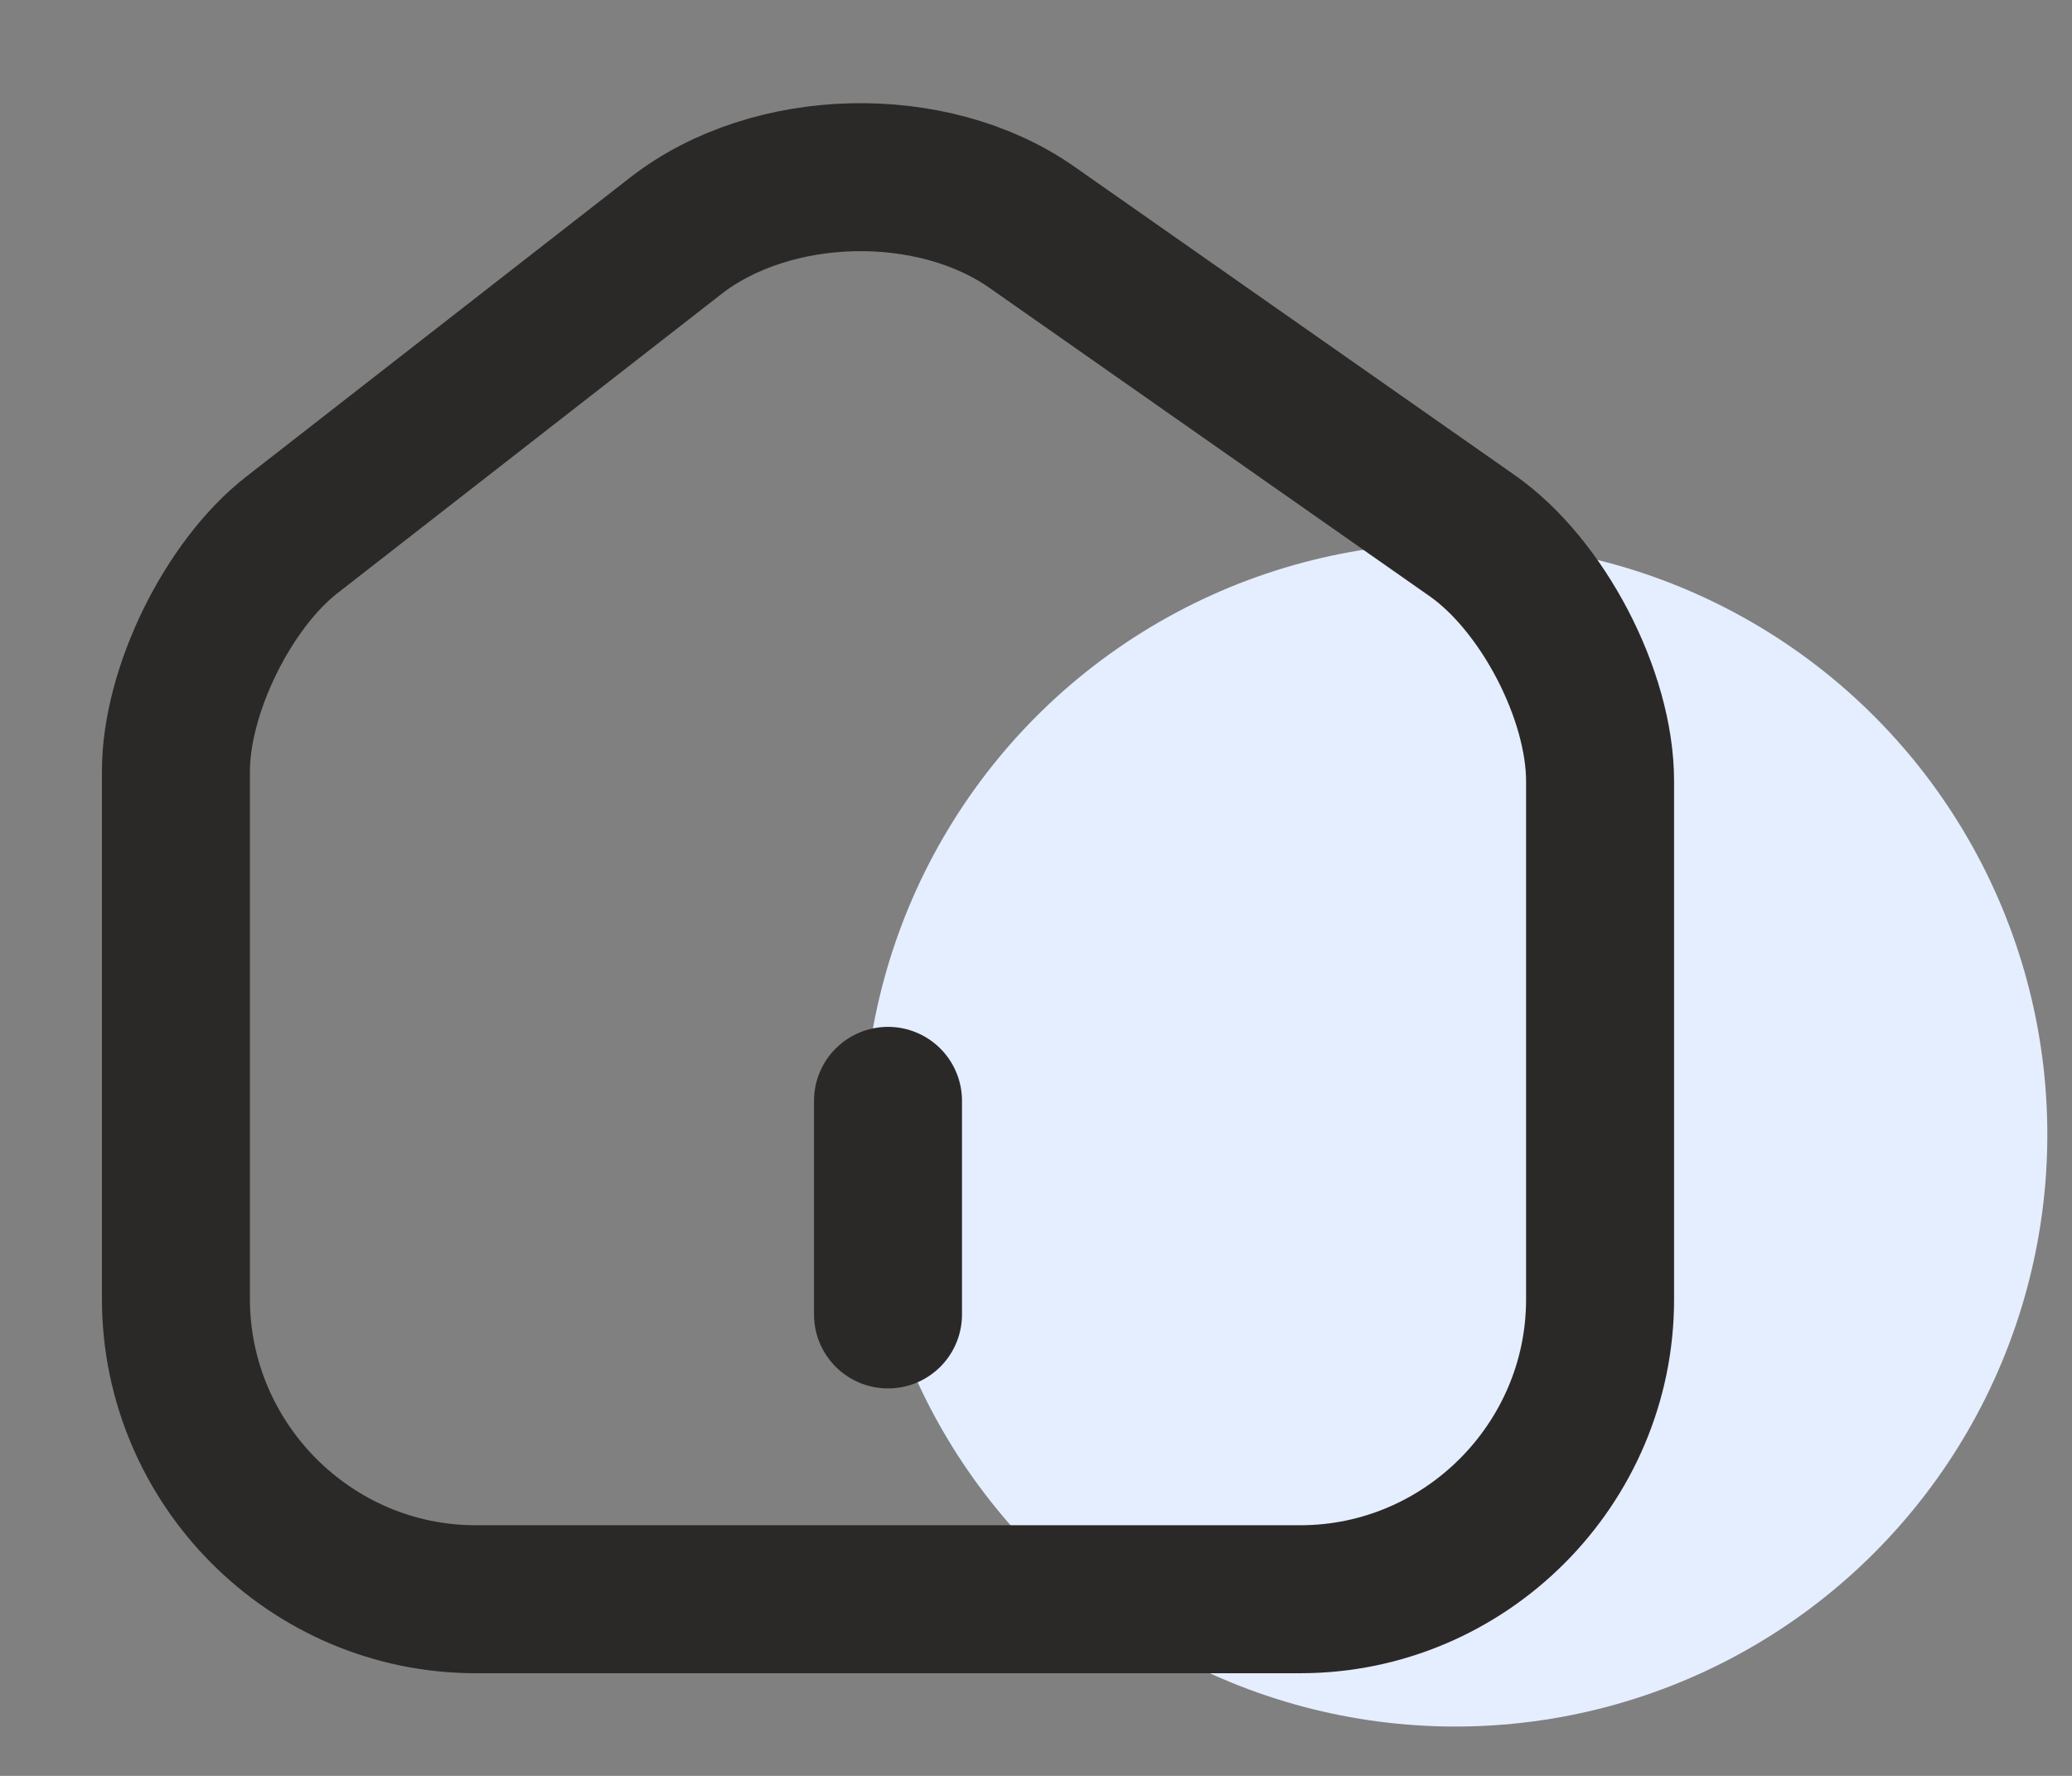 <svg width="42" height="36" viewBox="0 0 42 36" fill="none" xmlns="http://www.w3.org/2000/svg">
<rect x="0" y="0" width="42" height="36" fill="#808080" stroke="none"/>
<circle cx="29.5" cy="23" r="12" fill="#E5EEFF"/>
<path d="M13.699 4.779L5.919 10.841C4.62 11.851 3.566 14.002 3.566 15.633V26.328C3.566 29.677 6.294 32.419 9.643 32.419H26.357C29.706 32.419 32.434 29.677 32.434 26.343V15.835C32.434 14.089 31.265 11.851 29.836 10.855L20.916 4.606C18.895 3.191 15.648 3.263 13.699 4.779Z" stroke="#2B2928" stroke-width="3" stroke-linecap="round" stroke-linejoin="round"/>
<path d="M18 26.646V22.316" stroke="#2B2928" stroke-width="3" stroke-linecap="round" stroke-linejoin="round"/>
</svg>
